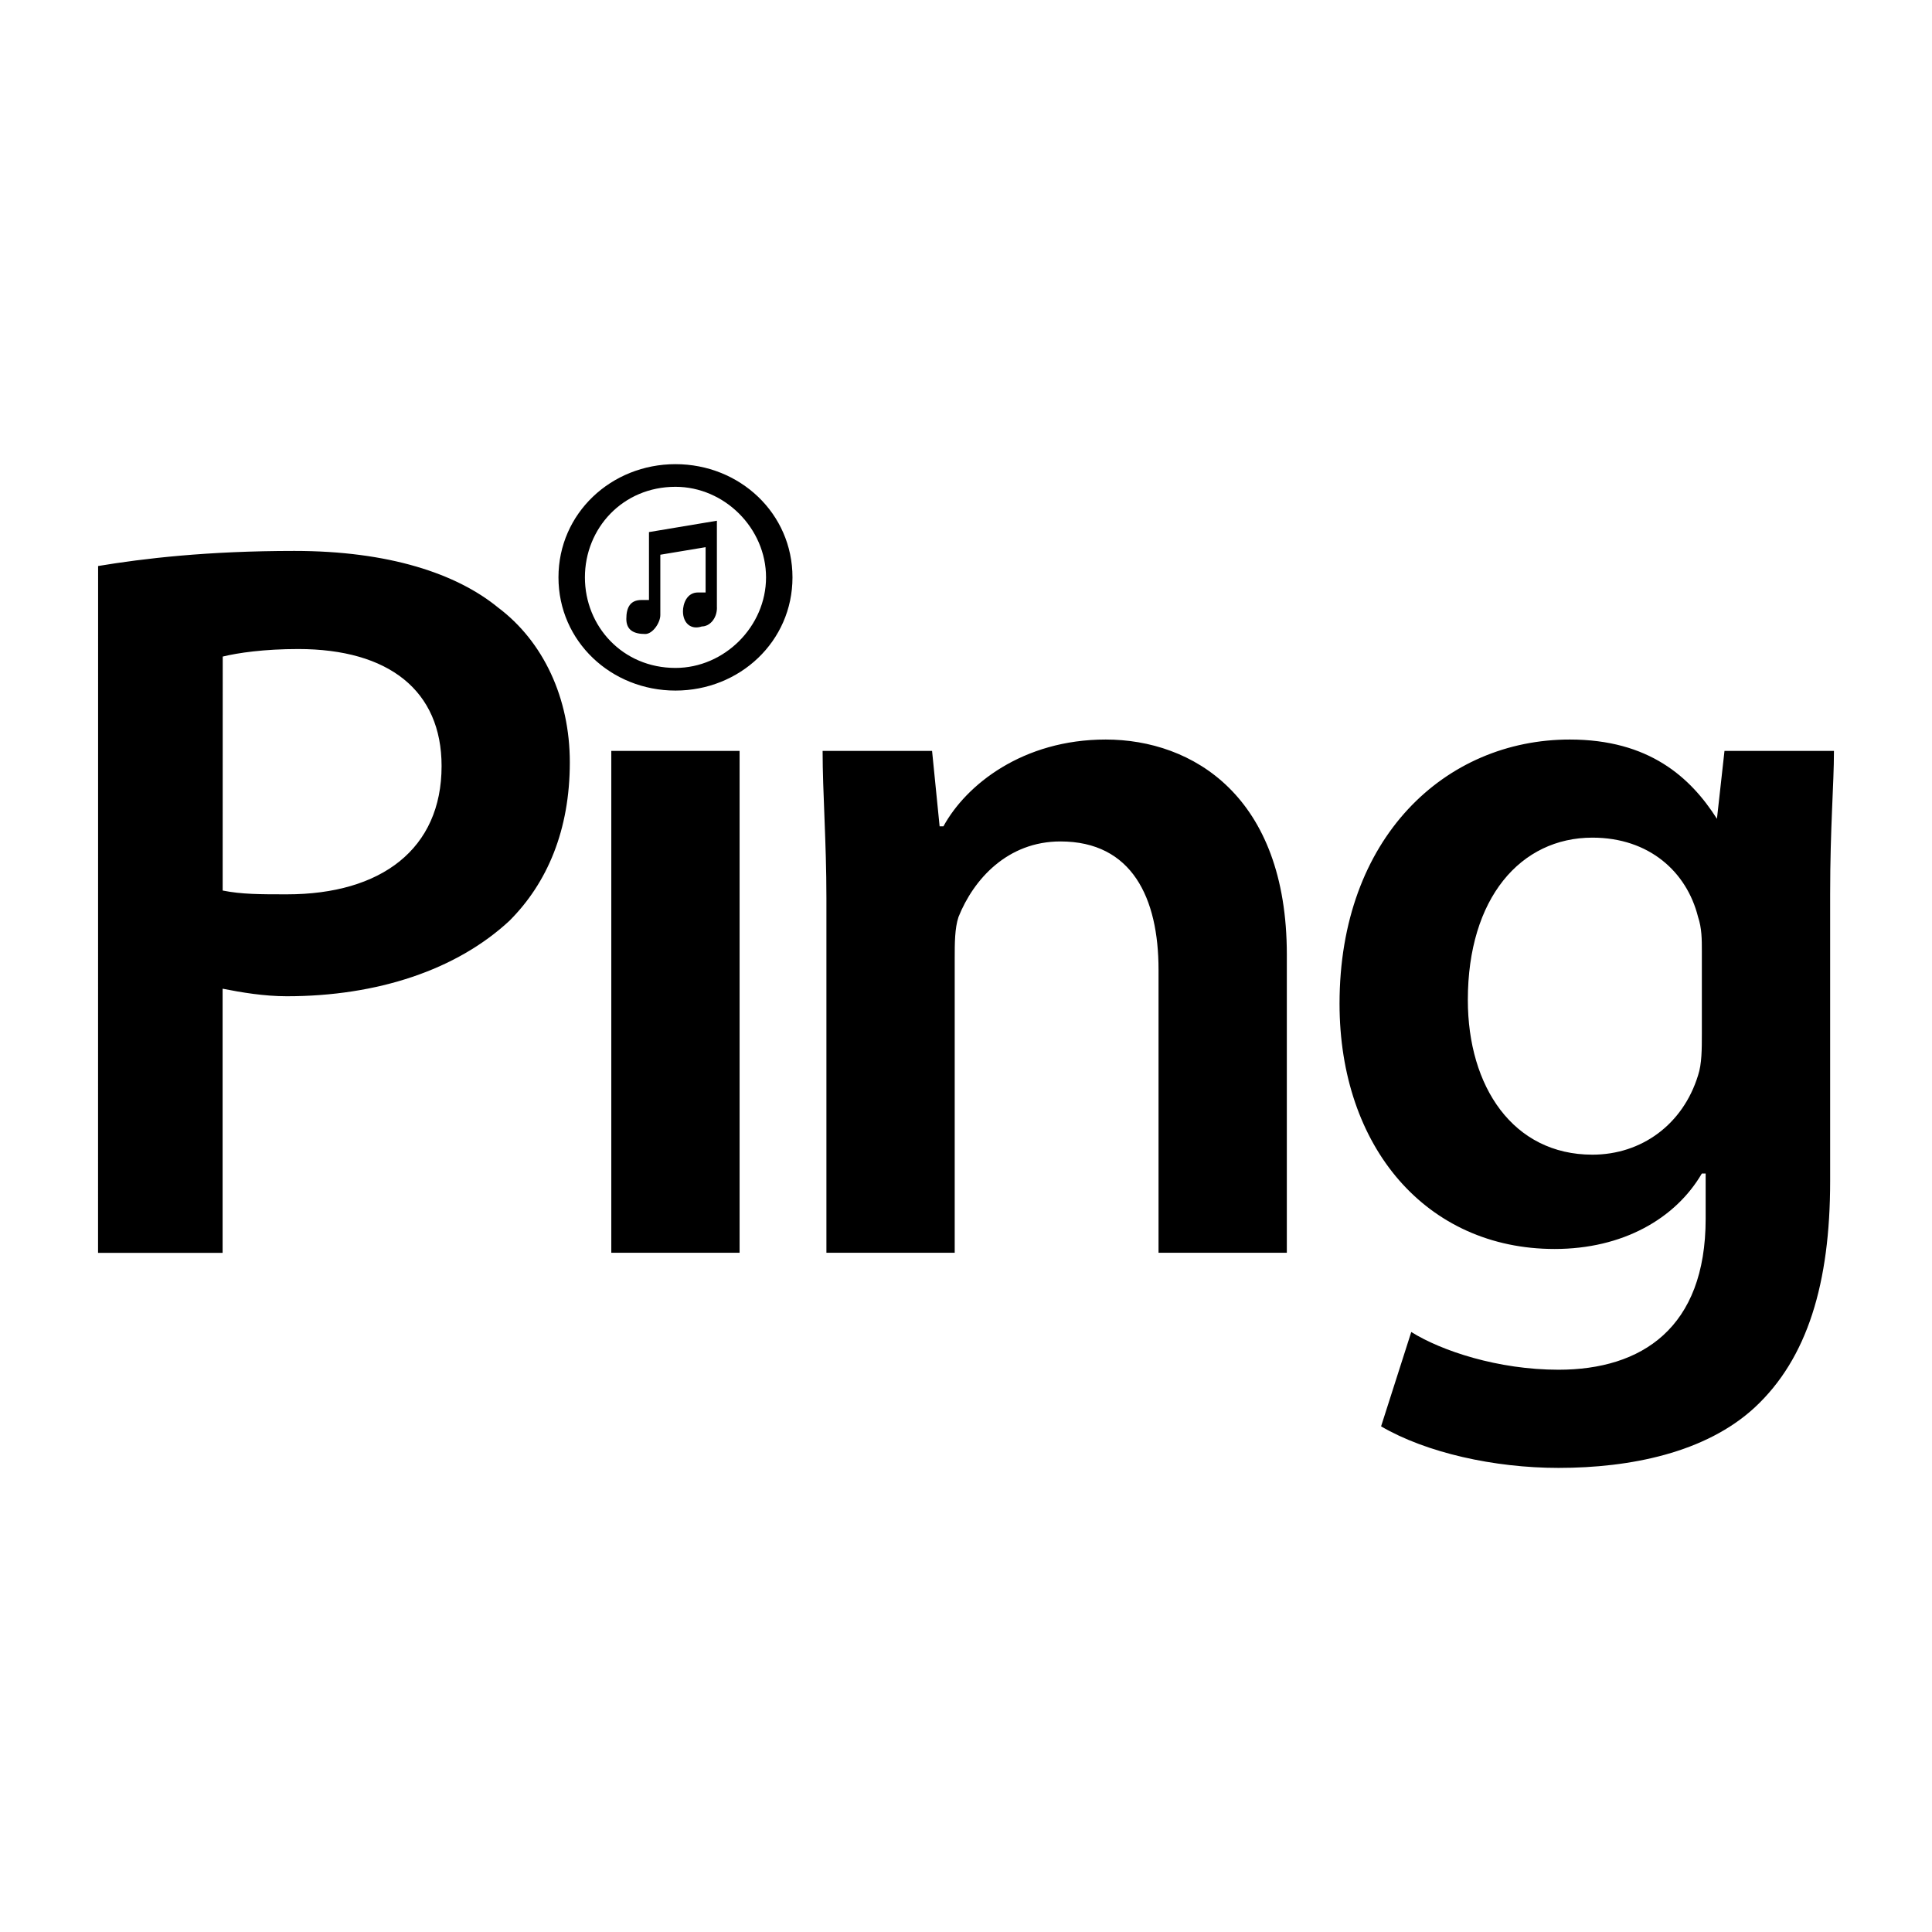 <?xml version="1.0" encoding="utf-8"?>
<!DOCTYPE svg PUBLIC "-//W3C//DTD SVG 1.1//EN" "http://www.w3.org/Graphics/SVG/1.1/DTD/svg11.dtd">
<svg version="1.1" xmlns="http://www.w3.org/2000/svg" xmlns:xlink="http://www.w3.org/1999/xlink" width="32" height="32" viewBox="0 0 32 32">
<path d="M1.625 9.375c0.75-0.125 1.813-0.25 3.25-0.25 1.563 0 2.688 0.375 3.375 0.938 0.75 0.563 1.188 1.5 1.188 2.563 0 1.125-0.375 2-1 2.625-0.875 0.813-2.188 1.25-3.688 1.25-0.375 0-0.75-0.063-1.063-0.125v4.375h-2.063zM3.688 14.75c0.313 0.063 0.625 0.063 1.063 0.063 1.563 0 2.563-0.75 2.563-2.125 0-1.25-0.875-1.938-2.375-1.938-0.563 0-1 0.063-1.25 0.125zM10.125 20.75v-8.313h2.125v8.313zM13.688 14.875c0-0.938-0.063-1.75-0.063-2.438h1.813l0.125 1.25h0.063c0.375-0.688 1.313-1.438 2.688-1.438 1.438 0 3 0.938 3 3.563v4.938h-2.125v-4.688c0-1.188-0.438-2.125-1.625-2.125-0.875 0-1.438 0.625-1.688 1.25-0.063 0.188-0.063 0.438-0.063 0.688v4.875h-2.125zM30.313 19.563c0 1.688-0.375 2.938-1.25 3.75-0.813 0.75-2.063 1-3.25 1-1.063 0-2.188-0.25-2.938-0.688l0.5-1.563c0.5 0.313 1.438 0.625 2.438 0.625 1.375 0 2.438-0.688 2.438-2.5v-0.75h-0.063c-0.438 0.75-1.313 1.25-2.438 1.25-2.125 0-3.563-1.688-3.563-4.063 0-2.75 1.75-4.375 3.813-4.375 1.313 0 2 0.625 2.438 1.313v0l0.125-1.125h1.813c0 0.563-0.063 1.25-0.063 2.375v4.75zM28.188 15.75c0-0.188 0-0.375-0.063-0.563-0.188-0.75-0.813-1.313-1.75-1.313-1.188 0-2.063 1-2.063 2.688 0 1.438 0.75 2.563 2.063 2.563 0.813 0 1.5-0.5 1.75-1.313 0.063-0.188 0.063-0.438 0.063-0.688zM11.188 7.688c-1.063 0-1.938 0.813-1.938 1.875s0.875 1.875 1.938 1.875c1.063 0 1.938-0.813 1.938-1.875s-0.875-1.875-1.938-1.875zM11.188 11.063c-0.875 0-1.5-0.688-1.5-1.5s0.625-1.5 1.5-1.5c0.813 0 1.5 0.688 1.5 1.5s-0.688 1.5-1.5 1.5zM11.875 10.063c0 0.188-0.125 0.313-0.25 0.313-0.188 0.063-0.313-0.063-0.313-0.25 0-0.125 0.063-0.313 0.25-0.313 0.063 0 0.125 0 0.125 0v-0.75l-0.75 0.125v1c0 0 0 0 0 0 0 0.125-0.125 0.313-0.25 0.313-0.188 0-0.313-0.063-0.313-0.25s0.063-0.313 0.25-0.313c0.063 0 0.125 0 0.125 0v-1.125l1.125-0.188v1.438c0 0 0 0 0 0z"></path>
</svg>
